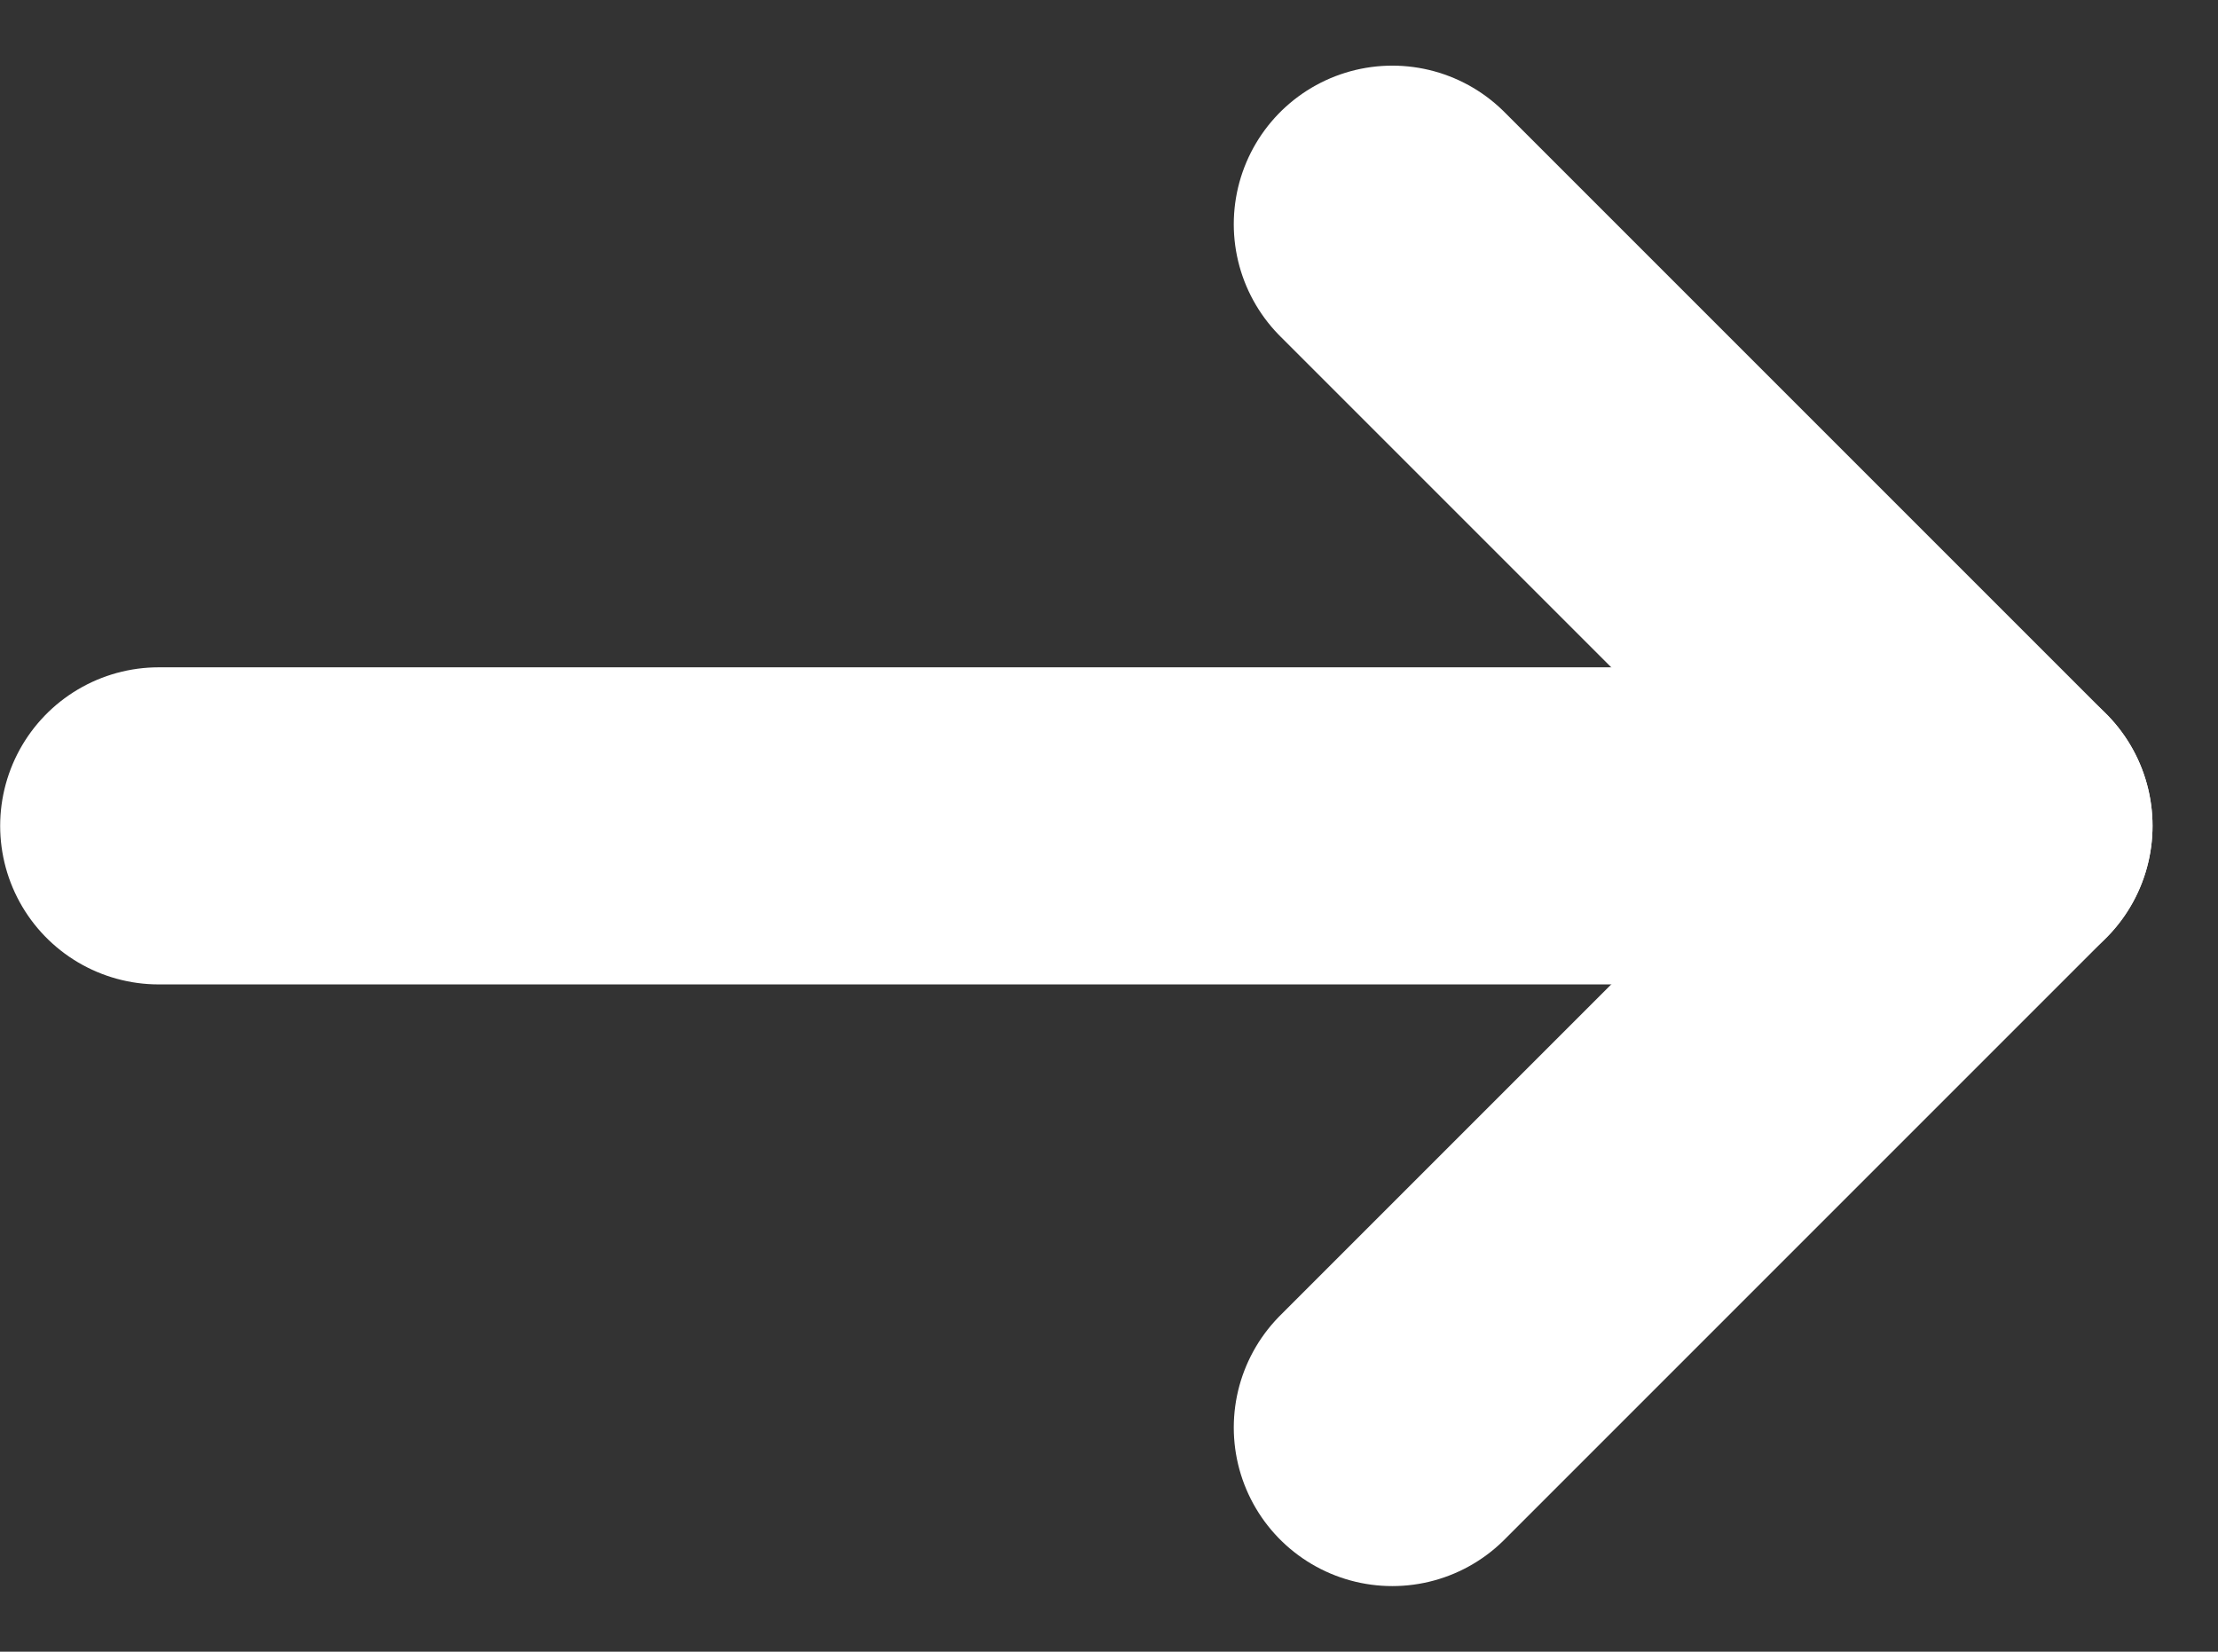 <svg xmlns="http://www.w3.org/2000/svg" viewBox="0 0 13.99 10.418">
    <rect x="0" y="0" width="13.99" height="10.418" fill="#333333" stroke="none"/>
    <defs>
        <style>
            .cls-1{fill:none;stroke:#fff;stroke-linecap:round;stroke-linejoin:round;stroke-miterlimit:10;stroke-width:2px}
        </style>
    </defs>
    <g id="Group_570" data-name="Group 570" transform="rotate(90 8.709 4.868)">
        <path id="Line_17" d="M0 11.058V0" class="cls-1" data-name="Line 17" transform="translate(9.05 1.518)"/>
        <path id="Line_18" d="M3.795 0L0 3.795" class="cls-1" data-name="Line 18" transform="translate(5.255 1)"/>
        <path id="Line_19" d="M0 0l3.795 3.795" class="cls-1" data-name="Line 19" transform="translate(9.05 1)"/>
    </g>
</svg>
